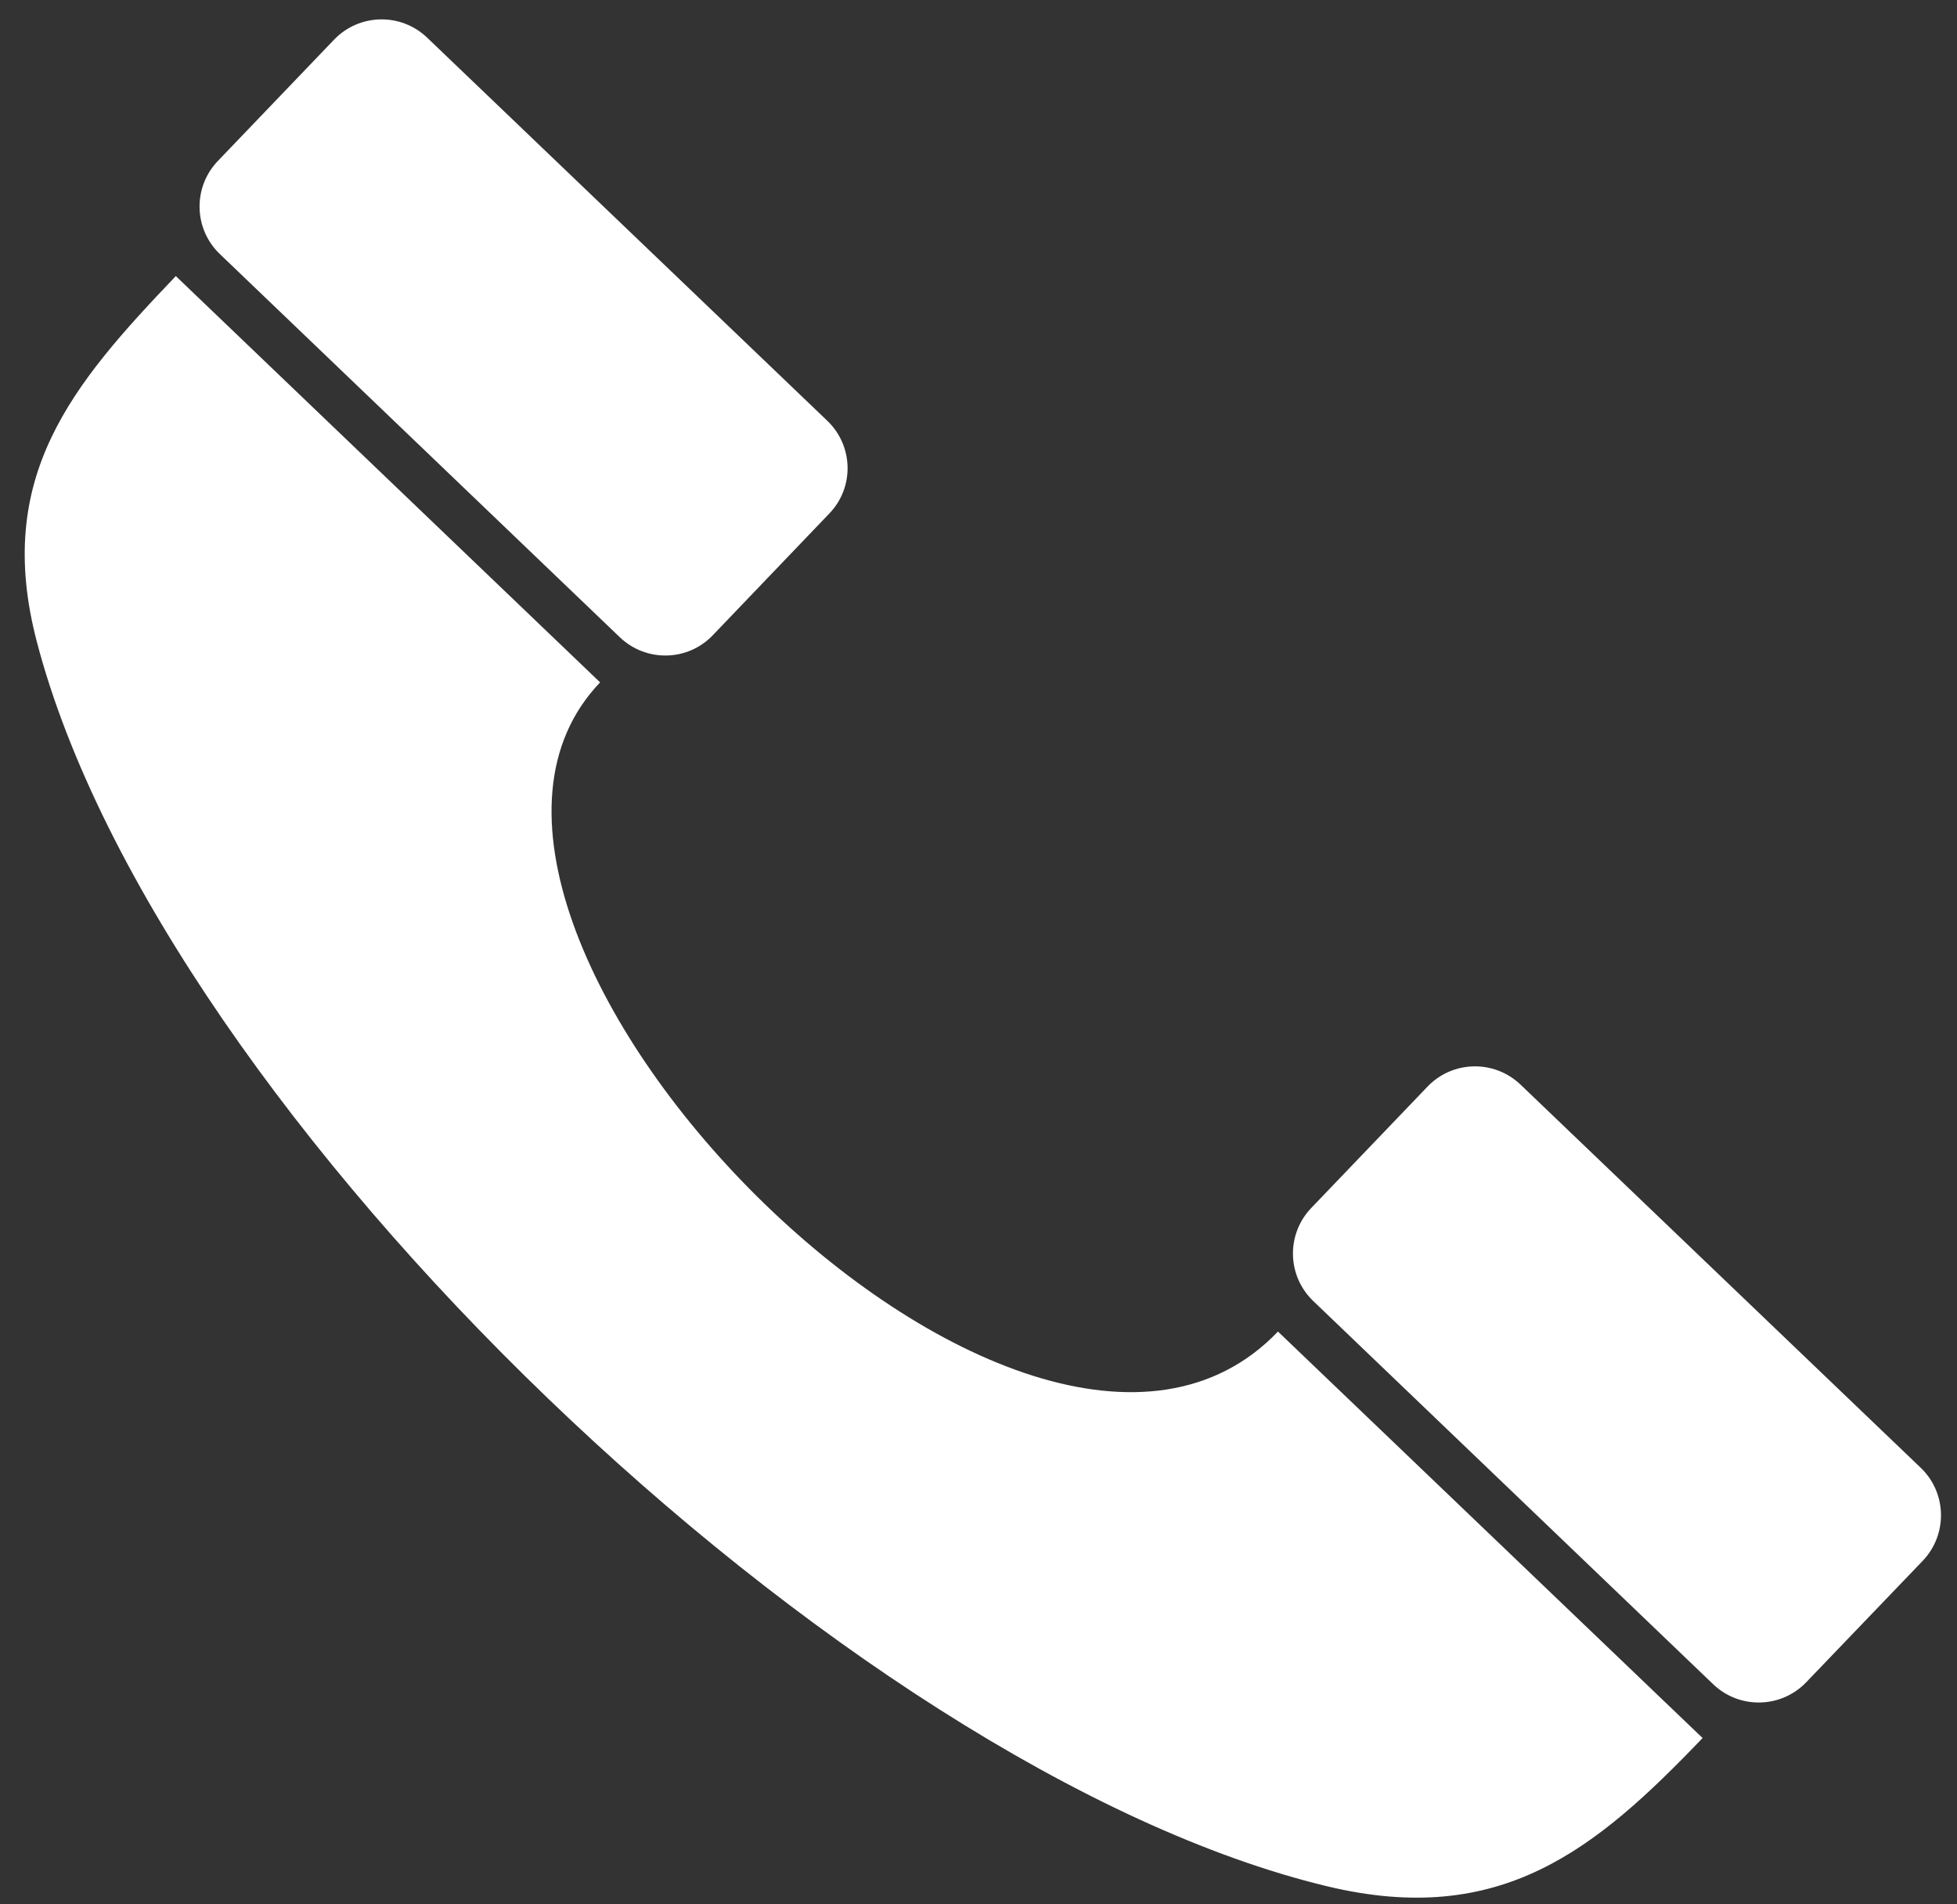 <svg width="37" height="36" viewBox="0 0 37 36" fill="none" xmlns="http://www.w3.org/2000/svg">
<rect x="0" y="0" width="37" height="36" fill="#333333" stroke="none"/>
<path d="M11.346 12.9C6.974 17.469 19.374 30.171 24.162 25.172L32.19 32.856C30.169 34.967 28.376 36.447 25.093 35.659C15.978 33.469 3.04 21.085 0.697 12.134C-0.119 9.024 1.351 7.283 3.324 5.219C4.857 6.688 9.808 11.428 11.346 12.9ZM13.476 12.009C13.004 12.503 12.218 12.523 11.719 12.047L4.156 4.802C3.662 4.329 3.642 3.543 4.118 3.044L6.317 0.749C6.79 0.256 7.576 0.235 8.075 0.711L15.642 7.955C16.136 8.428 16.156 9.214 15.679 9.708L13.476 12.009ZM34.149 31.802C33.676 32.295 32.89 32.316 32.391 31.84L24.828 24.594C24.335 24.122 24.314 23.336 24.79 22.837L26.99 20.541C27.462 20.048 28.248 20.028 28.747 20.503L36.315 27.748C36.808 28.22 36.828 29.006 36.353 29.505L34.149 31.802Z" fill="white"/>
</svg>
